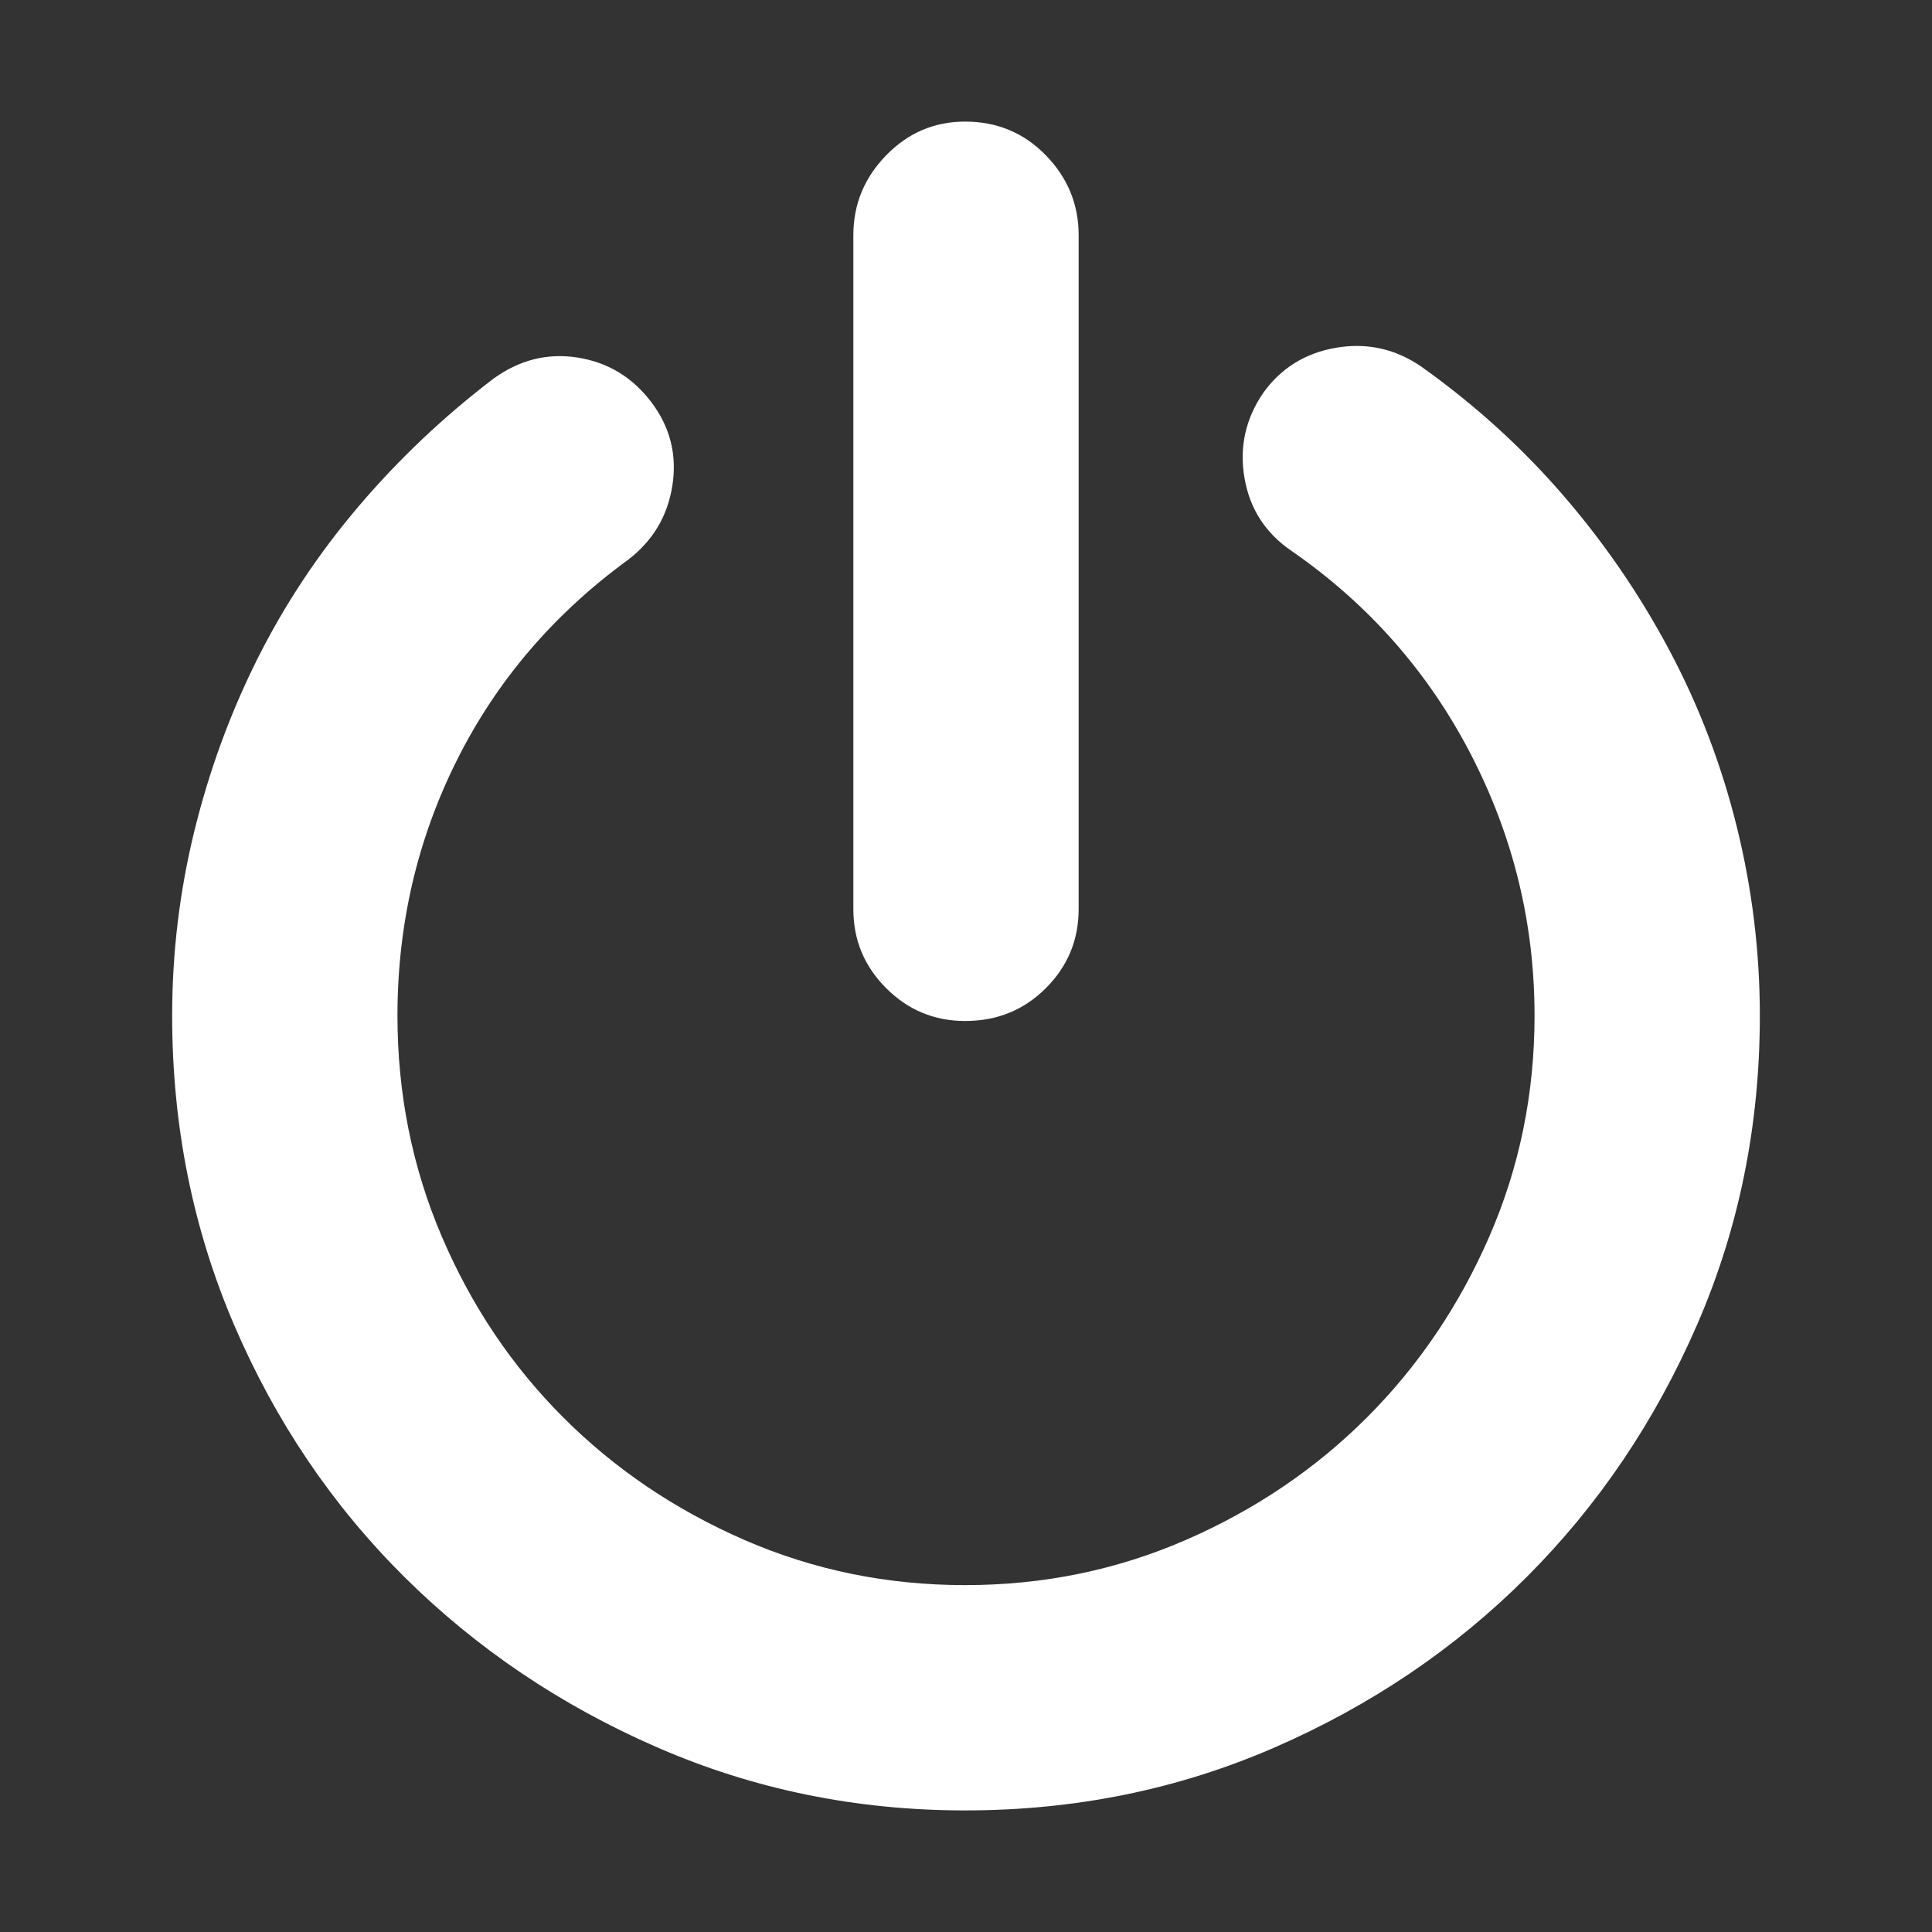 <?xml version="1.0" encoding="utf-8"?>
<!DOCTYPE svg PUBLIC "-//W3C//DTD SVG 1.1//EN" "http://www.w3.org/Graphics/SVG/1.1/DTD/svg11.dtd">
<svg style="width:308px;height:308px;" version="1.1" id="图形" xmlns="http://www.w3.org/2000/svg" xmlns:xlink="http://www.w3.org/1999/xlink" x="0px" y="0px" width="1024px" height="1024px" viewBox="0 0 1024 1024" enable-background="new 0 0 1024 1024" xml:space="preserve">
  <rect x="0" y="0" width="1024" height="1024" fill="#333333" stroke="none"/>
  <path class="svgpath" data-index="path_0" fill="#ffffff" d="M753.168 194.2c28.205 20.059 53.283 42.782 75.221 68.169 21.938 25.386 40.741 52.807 56.412 82.268 15.67 29.462 27.583 60.649 35.73 93.555 8.147 32.909 12.221 66.285 12.221 100.137 0 58.295-11.123 112.981-33.375 164.073-22.252 51.083-52.341 95.589-90.263 133.506-37.927 37.927-82.431 68.012-133.517 90.265-51.081 22.255-105.776 33.379-164.063 33.379-57.671 0-112.049-11.124-163.134-33.379-51.091-22.253-95.747-52.338-133.984-90.265-38.24-37.923-68.325-82.426-90.263-133.506-21.942-51.092-32.909-105.778-32.909-164.079 0-33.218 3.913-65.813 11.75-97.781 7.838-31.968 18.962-62.366 33.376-91.204 14.425-28.83 32.286-55.785 53.598-80.852 21.309-25.077 45.131-47.642 71.458-67.702 13.792-10.03 28.676-13.791 44.661-11.285 15.983 2.511 28.991 10.344 39.021 23.508 10.029 13.167 13.79 27.896 11.285 44.195-2.512 16.298-10.344 29.457-23.509 39.491-39.49 28.83-69.735 64.245-90.732 106.242-20.996 41.998-31.492 87.13-31.492 135.39 0 41.37 7.831 80.395 23.503 117.062 15.67 36.671 37.137 68.635 64.402 95.903 27.269 27.269 59.236 48.895 95.909 64.878 36.666 15.983 75.682 23.974 117.061 23.974 41.366 0 80.386-7.991 117.053-23.974 36.671-15.983 68.638-37.609 95.908-64.878 27.265-27.267 48.888-59.232 64.874-95.903 15.983-36.667 23.974-75.693 23.974-117.062 0-48.887-11.281-95.118-33.847-138.681-22.566-43.561-54.219-79.449-94.962-107.655-13.788-9.401-22.095-22.251-24.915-38.549s0.466-31.34 9.869-45.132c9.406-13.163 22.256-21.158 38.554-23.973C724.333 181.512 739.371 184.799 753.168 194.2L753.168 194.2 753.168 194.2zM511.535 541.148c-16.302 0-30.252-5.796-41.845-17.392-11.596-11.599-17.395-25.549-17.395-41.846L452.295 124.624c0-16.298 5.799-30.404 17.395-42.313 11.593-11.909 25.543-17.862 41.845-17.862 16.921 0 31.179 5.953 42.778 17.862 11.594 11.908 17.391 26.014 17.391 42.313l0 357.285c0 16.297-5.797 30.247-17.391 41.846C542.714 535.351 528.456 541.148 511.535 541.148L511.535 541.148 511.535 541.148zM511.535 541.148" />

</svg>
